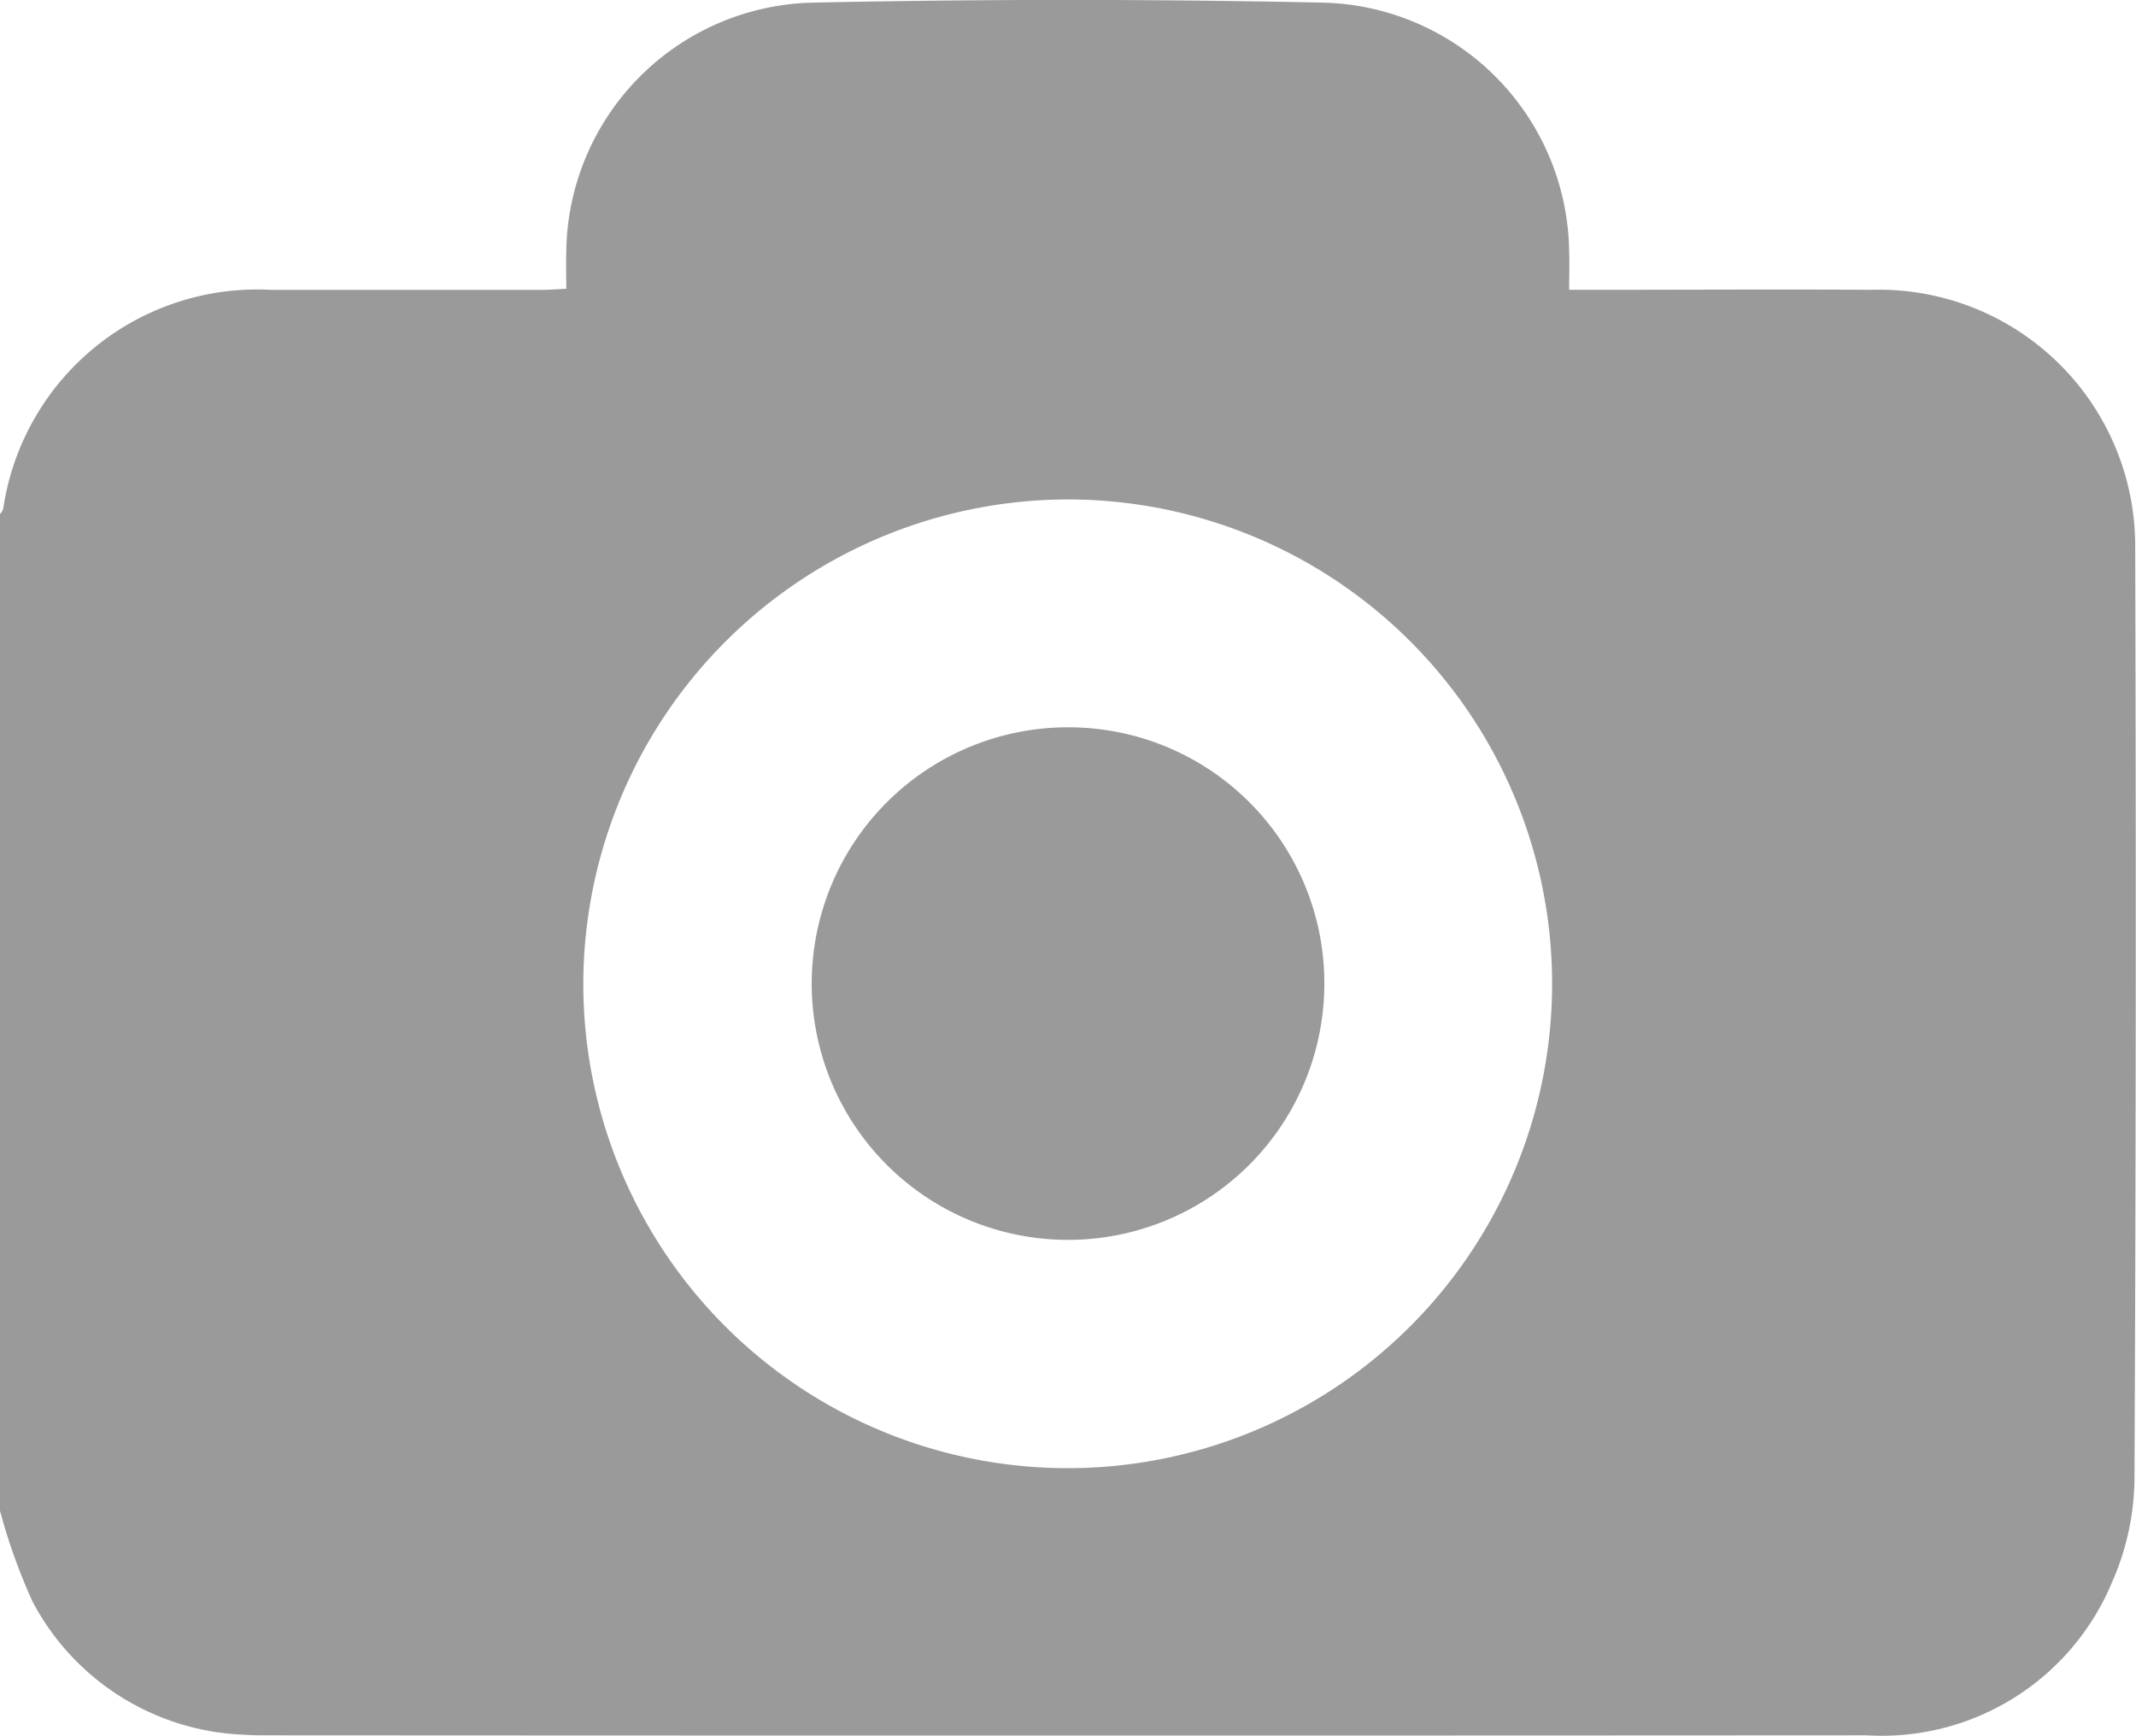 <svg xmlns="http://www.w3.org/2000/svg" xmlns:xlink="http://www.w3.org/1999/xlink" width="45" height="36.571" viewBox="0 0 45 36.571">
  <defs>
    <clipPath id="clip-path">
      <rect id="Rectangle_35" data-name="Rectangle 35" width="45" height="36.571" transform="translate(0 0.001)" fill="#9a9a9a"/>
    </clipPath>
  </defs>
  <g id="Group_53" data-name="Group 53" transform="translate(0 -0.001)">
    <g id="Group_53-2" data-name="Group 53" clip-path="url(#clip-path)">
      <path id="Path_35" data-name="Path 35" d="M0,31.833v-21a.361.361,0,0,0,.067-.107,5.406,5.406,0,0,1,5.64-4.618q2.856,0,5.711,0c.155,0,.31-.014.512-.023,0-.288-.009-.534,0-.78A5.311,5.311,0,0,1,17.141.056q5.356-.113,10.717,0a5.313,5.313,0,0,1,5.2,5.251c.01.256,0,.512,0,.8h.563c1.933,0,3.866-.012,5.8,0a5.4,5.4,0,0,1,5.562,5.41q.03,9.818-.015,19.635a5.51,5.51,0,0,1-.479,2.2,5.253,5.253,0,0,1-5.149,3.211q-16.845.01-33.691,0c-.161,0-.323,0-.483-.012a5.26,5.26,0,0,1-4.48-2.805A12.328,12.328,0,0,1,0,31.833M12.289,20.679A10.205,10.205,0,1,0,22.53,10.524,10.224,10.224,0,0,0,12.289,20.679" fill="#9a9a9a"/>
      <path id="Path_36" data-name="Path 36" d="M27.9,20.8a5.4,5.4,0,1,1-5.317-5.475A5.392,5.392,0,0,1,27.9,20.8" fill="#9a9a9a"/>
    </g>
  </g>
</svg>

